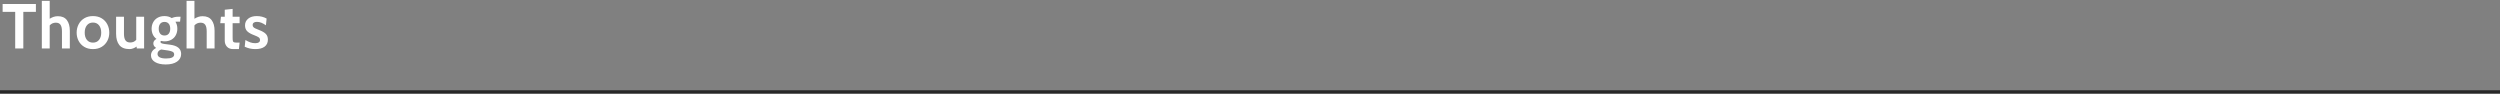 <?xml version="1.0" encoding="UTF-8"?>
<svg width="1496px" height="56px" viewBox="0 0 1496 56" version="1.1" xmlns="http://www.w3.org/2000/svg" xmlns:xlink="http://www.w3.org/1999/xlink">
    <rect x="0" y="0" width="1496" height="56" fill="#808080" stroke="none"/>
    <!-- Generator: Sketch 49.3 (51167) - http://www.bohemiancoding.com/sketch -->
    <title>Thoughts Header</title>
    <desc>Created with Sketch.</desc>
    <defs></defs>
    <g id="Symbols" stroke="none" stroke-width="1" fill="none" fill-rule="evenodd">
        <g id="Thoughts-Header" transform="translate(1, -8)">
            <g>
                <path d="M8.094,15.112 L0.57,15.112 L0.57,10.4 L20.482,10.4 L20.482,15.112 L12.958,15.112 L12.958,37 L8.094,37 L8.094,15.112 Z M33.642,17.696 C36.049,17.696 37.841,18.475 39.019,20.033 C40.197,21.591 40.786,23.725 40.786,26.436 L40.786,37 L36.074,37 L36.074,26.778 C36.074,24.979 35.783,23.662 35.2,22.826 C34.617,21.99 33.693,21.572 32.426,21.572 C30.931,21.572 29.703,22.117 28.74,23.206 L28.74,37 L24.028,37 L24.028,8.5 L28.74,8.5 L28.74,19.216 C29.5,18.735 30.273,18.361 31.058,18.095 C31.843,17.829 32.705,17.696 33.642,17.696 Z M54.63,37.38 C52.629,37.38 50.893,36.937 49.424,36.05 C47.955,35.163 46.827,33.973 46.042,32.478 C45.257,30.983 44.864,29.337 44.864,27.538 C44.864,25.739 45.257,24.08 46.042,22.56 C46.827,21.04 47.955,19.837 49.424,18.95 C50.893,18.063 52.629,17.62 54.63,17.62 C56.631,17.62 58.367,18.063 59.836,18.95 C61.305,19.837 62.433,21.04 63.218,22.56 C64.003,24.08 64.396,25.739 64.396,27.538 C64.396,29.337 64.003,30.983 63.218,32.478 C62.433,33.973 61.305,35.163 59.836,36.05 C58.367,36.937 56.631,37.38 54.63,37.38 Z M54.63,33.504 C56.175,33.504 57.385,32.959 58.259,31.87 C59.133,30.781 59.57,29.337 59.57,27.538 C59.57,25.714 59.133,24.251 58.259,23.149 C57.385,22.047 56.175,21.496 54.63,21.496 C53.085,21.496 51.875,22.047 51.001,23.149 C50.127,24.251 49.69,25.714 49.69,27.538 C49.69,29.337 50.127,30.781 51.001,31.87 C51.875,32.959 53.085,33.504 54.63,33.504 Z M85.232,18 L85.232,37 L80.824,37 L80.748,35.86 C80.165,36.291 79.494,36.652 78.734,36.943 C77.974,37.234 77.239,37.38 76.53,37.38 C73.718,37.38 71.672,36.569 70.393,34.948 C69.114,33.327 68.474,31.085 68.474,28.222 L68.474,18 L73.186,18 L73.186,28.222 C73.186,29.995 73.484,31.306 74.079,32.155 C74.674,33.004 75.631,33.428 76.948,33.428 C78.417,33.428 79.608,32.896 80.52,31.832 L80.52,18 L85.232,18 Z M98.164,46.576 C95.479,46.576 93.338,46.088 91.742,45.113 C90.146,44.138 89.348,42.814 89.348,41.142 C89.348,39.318 90.374,37.823 92.426,36.658 C91.311,35.974 90.754,35.075 90.754,33.96 C90.754,33.377 90.925,32.858 91.267,32.402 C91.609,31.946 92.071,31.579 92.654,31.3 C91.691,30.616 90.963,29.742 90.469,28.678 C89.975,27.614 89.728,26.449 89.728,25.182 C89.728,23.789 90.032,22.516 90.64,21.363 C91.248,20.21 92.135,19.298 93.3,18.627 C94.465,17.956 95.846,17.62 97.442,17.62 C99.114,17.62 100.558,18.025 101.774,18.836 C102.205,18.608 102.781,18.412 103.503,18.247 C104.225,18.082 105.004,18 105.84,18 L107.056,18 L106.752,20.964 L105.042,20.964 C104.611,20.964 104.257,20.977 103.978,21.002 C104.738,22.167 105.118,23.561 105.118,25.182 C105.118,26.575 104.82,27.848 104.225,29.001 C103.63,30.154 102.749,31.066 101.584,31.737 C100.419,32.408 99.038,32.744 97.442,32.744 C96.859,32.744 96.188,32.655 95.428,32.478 C95.149,32.605 95.01,32.807 95.01,33.086 C95.01,33.415 95.206,33.675 95.599,33.865 C95.992,34.055 96.657,34.213 97.594,34.34 L100.862,34.758 C105.219,35.341 107.398,37.177 107.398,40.268 C107.398,42.193 106.581,43.726 104.947,44.866 C103.313,46.006 101.052,46.576 98.164,46.576 Z M97.442,29.248 C98.531,29.248 99.374,28.887 99.969,28.165 C100.564,27.443 100.862,26.449 100.862,25.182 C100.862,23.915 100.564,22.921 99.969,22.199 C99.374,21.477 98.531,21.116 97.442,21.116 C96.327,21.116 95.472,21.477 94.877,22.199 C94.282,22.921 93.984,23.915 93.984,25.182 C93.984,26.449 94.282,27.443 94.877,28.165 C95.472,28.887 96.327,29.248 97.442,29.248 Z M98.354,43.004 C101.597,43.004 103.218,42.206 103.218,40.61 C103.218,39.901 102.939,39.375 102.382,39.033 C101.825,38.691 100.9,38.419 99.608,38.216 L95.428,37.608 C93.984,38.191 93.262,39.077 93.262,40.268 C93.262,41.18 93.705,41.864 94.592,42.32 C95.479,42.776 96.733,43.004 98.354,43.004 Z M120.254,17.696 C122.661,17.696 124.453,18.475 125.631,20.033 C126.809,21.591 127.398,23.725 127.398,26.436 L127.398,37 L122.686,37 L122.686,26.778 C122.686,24.979 122.395,23.662 121.812,22.826 C121.229,21.99 120.305,21.572 119.038,21.572 C117.543,21.572 116.315,22.117 115.352,23.206 L115.352,37 L110.64,37 L110.64,8.5 L115.352,8.5 L115.352,19.216 C116.112,18.735 116.885,18.361 117.67,18.095 C118.455,17.829 119.317,17.696 120.254,17.696 Z M138.582,37.38 C136.91,37.38 135.643,36.892 134.782,35.917 C133.921,34.942 133.49,33.77 133.49,32.402 L133.49,21.876 L130.792,21.876 L131.21,18 L133.49,18 L133.49,13.82 L138.202,13.326 L138.202,18 L142.382,18 L142.382,21.876 L138.202,21.876 L138.202,30.464 C138.202,31.477 138.259,32.18 138.373,32.573 C138.487,32.966 138.728,33.219 139.095,33.333 C139.462,33.447 140.127,33.504 141.09,33.504 L142.382,33.504 L141.964,37.38 L138.582,37.38 Z M151.856,37.38 C150.64,37.38 149.532,37.266 148.531,37.038 C147.53,36.81 146.498,36.455 145.434,35.974 L145.852,31.946 C146.916,32.579 147.91,33.054 148.835,33.371 C149.76,33.688 150.716,33.846 151.704,33.846 C153.629,33.846 154.592,33.213 154.592,31.946 C154.592,31.262 154.339,30.736 153.832,30.369 C153.325,30.002 152.413,29.565 151.096,29.058 C149.221,28.374 147.841,27.595 146.954,26.721 C146.067,25.847 145.624,24.663 145.624,23.168 C145.624,21.521 146.257,20.185 147.524,19.159 C148.791,18.133 150.501,17.62 152.654,17.62 C154.807,17.62 156.771,18.114 158.544,19.102 L158.126,23.13 C157.163,22.471 156.258,21.965 155.409,21.61 C154.56,21.255 153.667,21.078 152.73,21.078 C151.919,21.078 151.292,21.243 150.849,21.572 C150.406,21.901 150.184,22.37 150.184,22.978 C150.184,23.459 150.317,23.852 150.583,24.156 C150.849,24.46 151.223,24.732 151.704,24.973 C152.185,25.214 152.983,25.549 154.098,25.98 C155.947,26.689 157.277,27.468 158.088,28.317 C158.899,29.166 159.304,30.299 159.304,31.718 C159.304,33.517 158.658,34.91 157.366,35.898 C156.074,36.886 154.237,37.38 151.856,37.38 Z" id="Thoughts" fill="#FFFFFF"></path>
                <path d="M0,63 L1494,63" id="Thought-Line" stroke="#282828" stroke-width="2" stroke-linecap="square"></path>
            </g>
        </g>
    </g>
</svg>